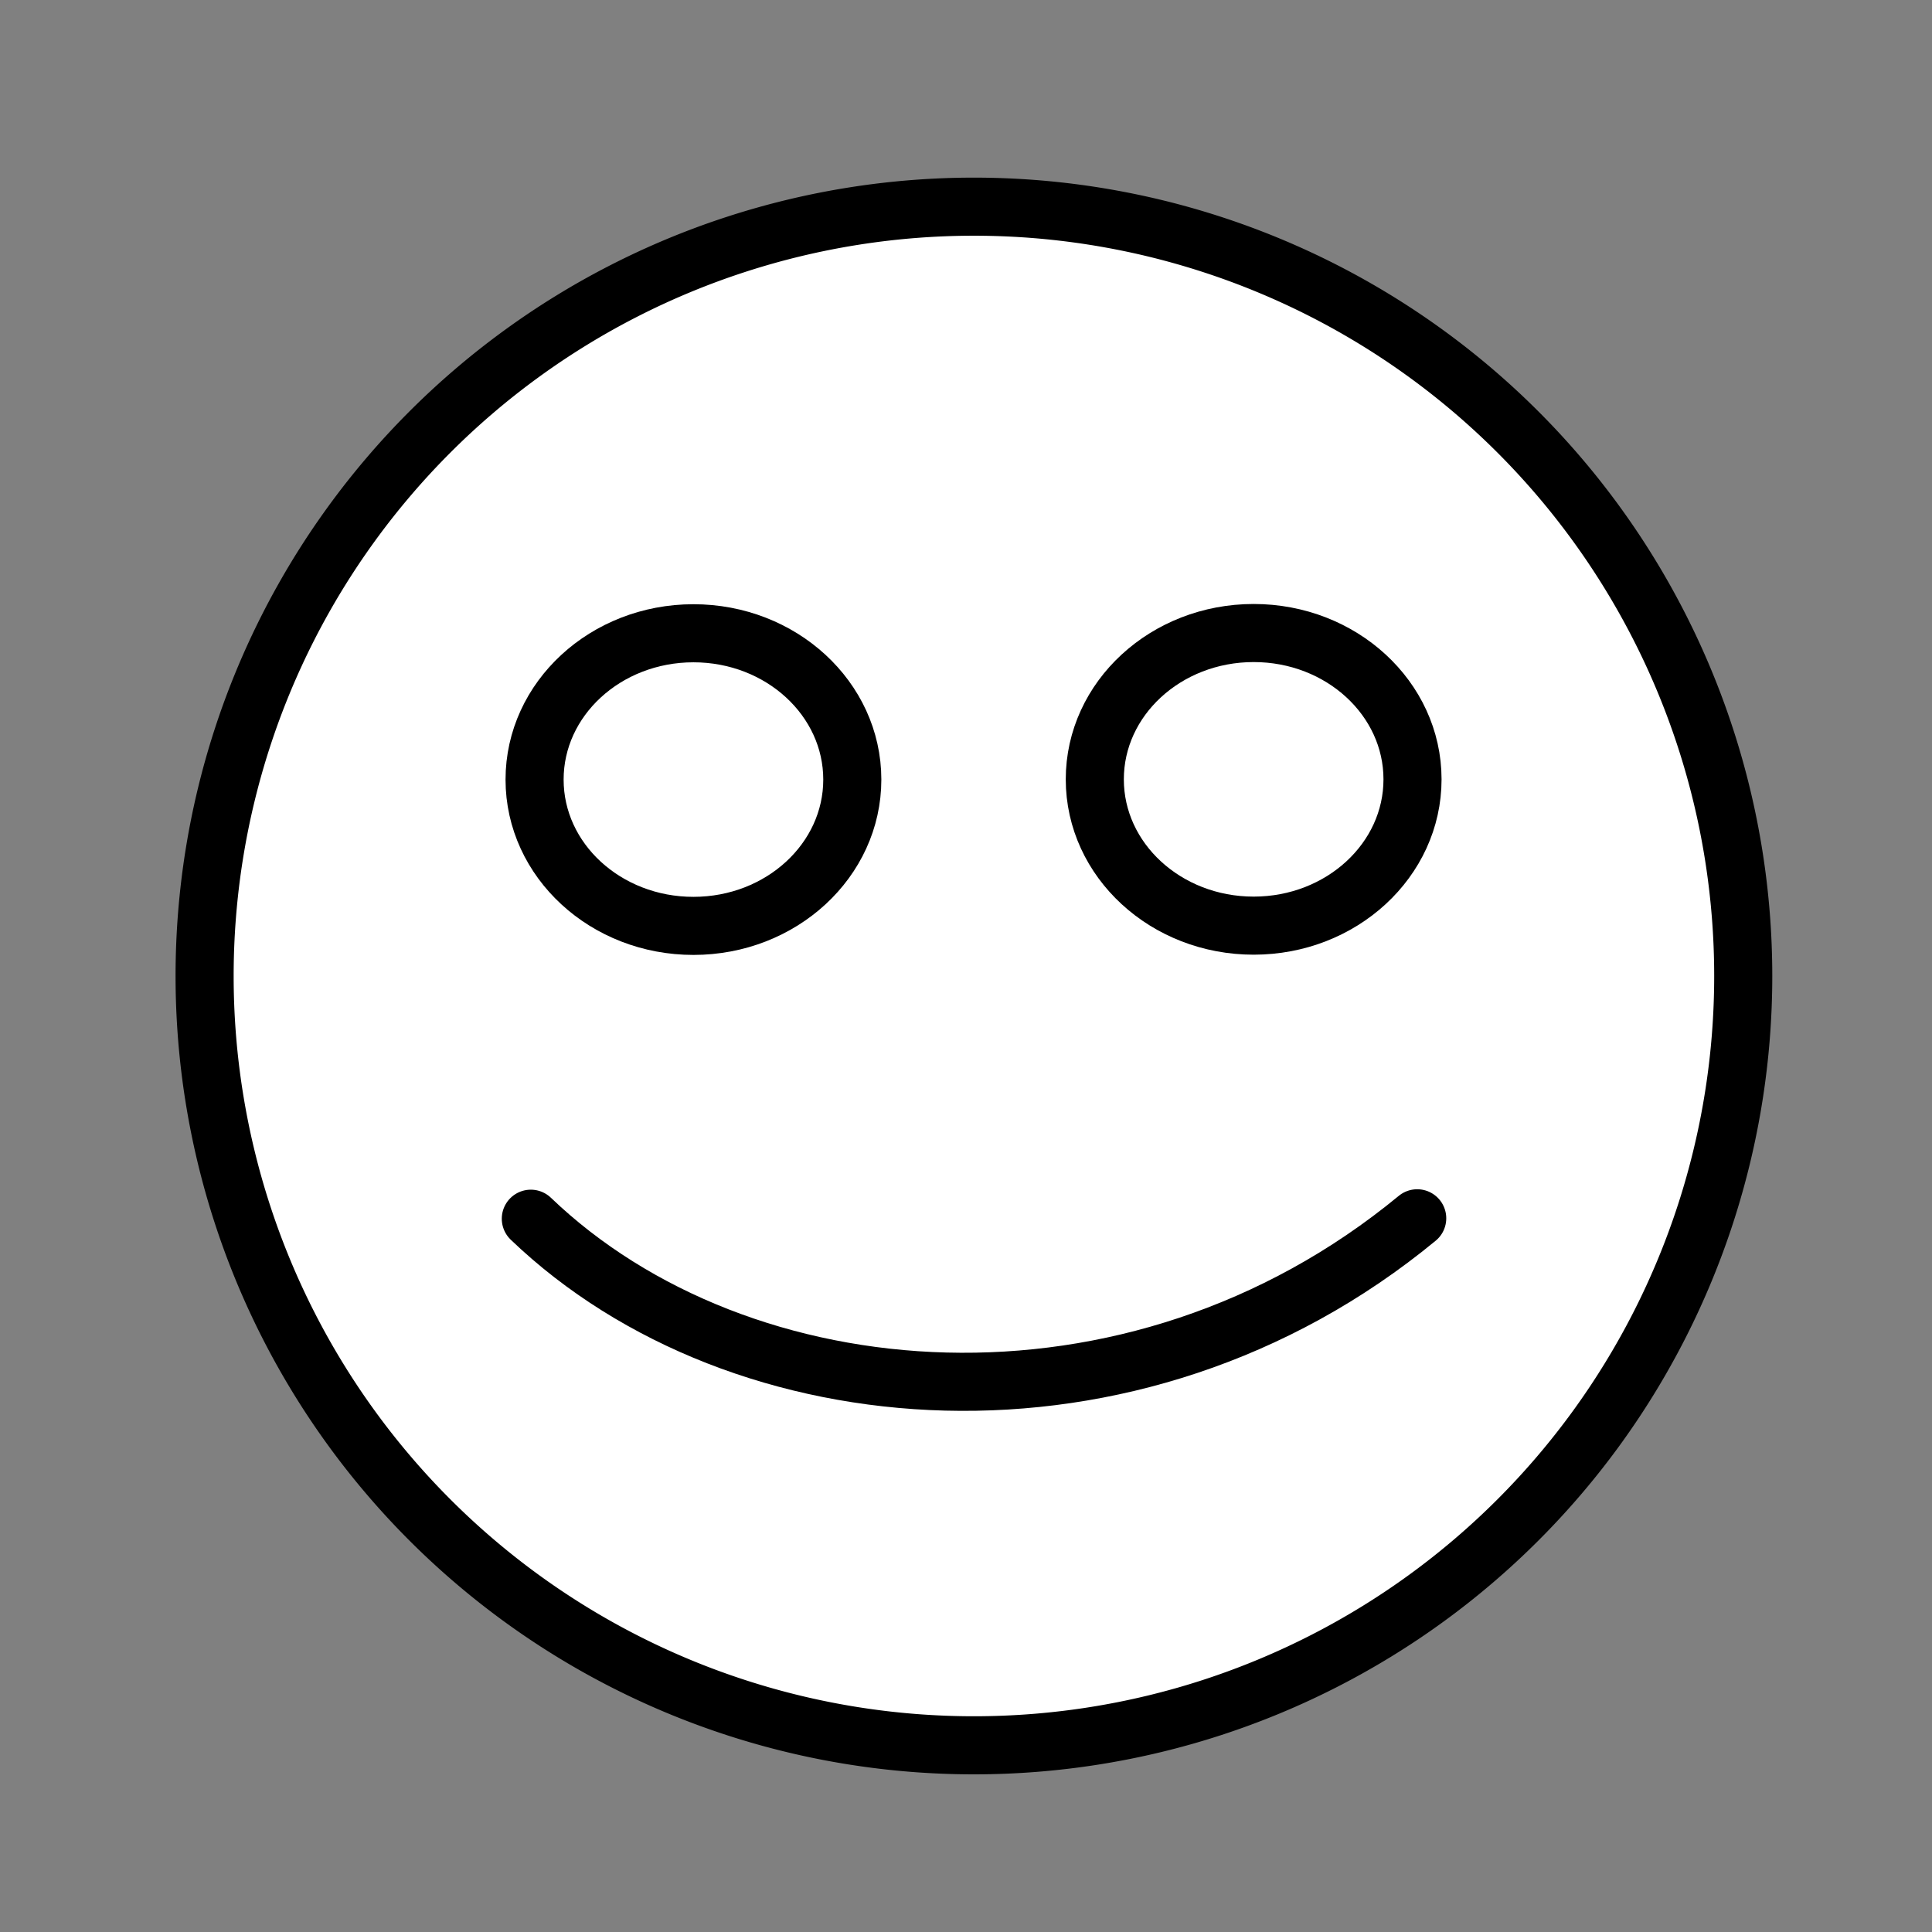 <?xml version="1.0" encoding="UTF-8" standalone="no"?>
<!-- Created with Inkscape (http://www.inkscape.org/) -->

<svg
   xmlns:dc="http://purl.org/dc/elements/1.1/"
   xmlns:cc="http://creativecommons.org/ns#"
   xmlns:rdf="http://www.w3.org/1999/02/22-rdf-syntax-ns#"
   xmlns:svg="http://www.w3.org/2000/svg"
   xmlns="http://www.w3.org/2000/svg"
   xmlns:sodipodi="http://sodipodi.sourceforge.net/DTD/sodipodi-0.dtd"
   xmlns:inkscape="http://www.inkscape.org/namespaces/inkscape"
   width="100"
   height="100"
   id="svg2"
   version="1.1"
   inkscape:version="0.48.1 r9760"
   sodipodi:docname="app-lock-2.svg"
   inkscape:export-filename="/home/marc/x/icons-for-dynacase/apps-lock-2.png"
   inkscape:export-xdpi="90"
   inkscape:export-ydpi="90">
  <rect width="100%" height="100%" fill="#808080" stroke="none"/>
  <defs
     id="defs4" />
  <sodipodi:namedview
     id="base"
     pagecolor="#ffffff"
     bordercolor="#666666"
     borderopacity="1.0"
     inkscape:pageopacity="0.0"
     inkscape:pageshadow="2"
     inkscape:zoom="2.8"
     inkscape:cx="50.48043"
     inkscape:cy="59.404381"
     inkscape:document-units="px"
     inkscape:current-layer="g3017-9-2"
     showgrid="false"
     inkscape:window-width="1229"
     inkscape:window-height="679"
     inkscape:window-x="0"
     inkscape:window-y="0"
     inkscape:window-maximized="0" />
  <g
     inkscape:label="Calque 1"
     inkscape:groupmode="layer"
     id="layer1"
     transform="translate(0,-952.362)">
    <g
       style="fill:#505050;fill-opacity:1;stroke:#000000;stroke-opacity:1"
       inkscape:export-ydpi="222.64999"
       inkscape:export-xdpi="222.64999"
       inkscape:export-filename="/home/marc/Bureau/run.png"
       transform="matrix(-0.134,-0.23,0.23,-0.134,30.227,1006.091)"
       id="g3017-9-2">
      <g
         id="Captions-3-7"
         style="fill:#505050;fill-opacity:1;stroke:#000000;stroke-opacity:1" />
      <path
         sodipodi:type="arc"
         style="fill:#ffffff;fill-opacity:1;fill-rule:nonzero;stroke:#000000;stroke-width:2.481;stroke-linecap:round;stroke-linejoin:round;stroke-miterlimit:4;stroke-opacity:1;stroke-dasharray:none;stroke-dashoffset:0"
         id="path4963"
         sodipodi:cx="57.142857"
         sodipodi:cy="60"
         sodipodi:rx="32.857143"
         sodipodi:ry="32.857143"
         d="M 90,60 A 32.857,32.857 0 1 1 24.286,60 32.857,32.857 0 1 1 90,60 z"
         transform="matrix(-2.29,3.935,-3.935,-2.29,339.214,-15.869)" />
      <path
         style="fill:none;stroke:#000000;stroke-width:2.481;stroke-linecap:round;stroke-linejoin:round;stroke-miterlimit:4;stroke-opacity:1;stroke-dasharray:none"
         d="m 31.786,58.929 c 8.929,8.571 25.714,10 37.857,0"
         id="path4965"
         inkscape:connector-curvature="0"
         transform="matrix(-2.29,3.935,-3.935,-2.29,279.523,-16.748)"
         sodipodi:nodetypes="cc" />
      <g
         id="g4987"
         transform="matrix(1.209,0,0,1.209,4.204,-29.998)"
         style="stroke-width:0.827">
        <path
           transform="matrix(-1.894,3.254,-3.254,-1.894,232.111,3.404)"
           d="m 47.857,40.179 c 0,3.452 -3.038,6.25 -6.786,6.25 -3.748,0 -6.786,-2.798 -6.786,-6.25 0,-3.452 3.038,-6.25 6.786,-6.25 3.748,0 6.786,2.798 6.786,6.25 z"
           sodipodi:ry="6.25"
           sodipodi:rx="6.7857141"
           sodipodi:cy="40.17857"
           sodipodi:cx="41.07143"
           id="path4967"
           style="fill:#ffffff;fill-opacity:1;fill-rule:nonzero;stroke:#000000;stroke-width:2.481;stroke-linecap:round;stroke-linejoin:round;stroke-miterlimit:4;stroke-opacity:1;stroke-dasharray:none;stroke-dashoffset:0"
           sodipodi:type="arc" />
        <path
           d="m 47.857,40.179 c 0,3.452 -3.038,6.25 -6.786,6.25 -3.748,0 -6.786,-2.798 -6.786,-6.25 0,-3.452 3.038,-6.25 6.786,-6.25 3.748,0 6.786,2.798 6.786,6.25 z"
           sodipodi:ry="6.25"
           sodipodi:rx="6.7857141"
           sodipodi:cy="40.17857"
           sodipodi:cx="41.07143"
           id="path4967-3"
           style="fill:#ffffff;fill-opacity:1;fill-rule:nonzero;stroke:#000000;stroke-width:2.481;stroke-linecap:round;stroke-linejoin:round;stroke-miterlimit:4;stroke-opacity:1;stroke-dasharray:none;stroke-dashoffset:0"
           sodipodi:type="arc"
           transform="matrix(-1.894,3.254,-3.254,-1.894,186.786,81.276)" />
      </g>
    </g>
  </g>
</svg>
